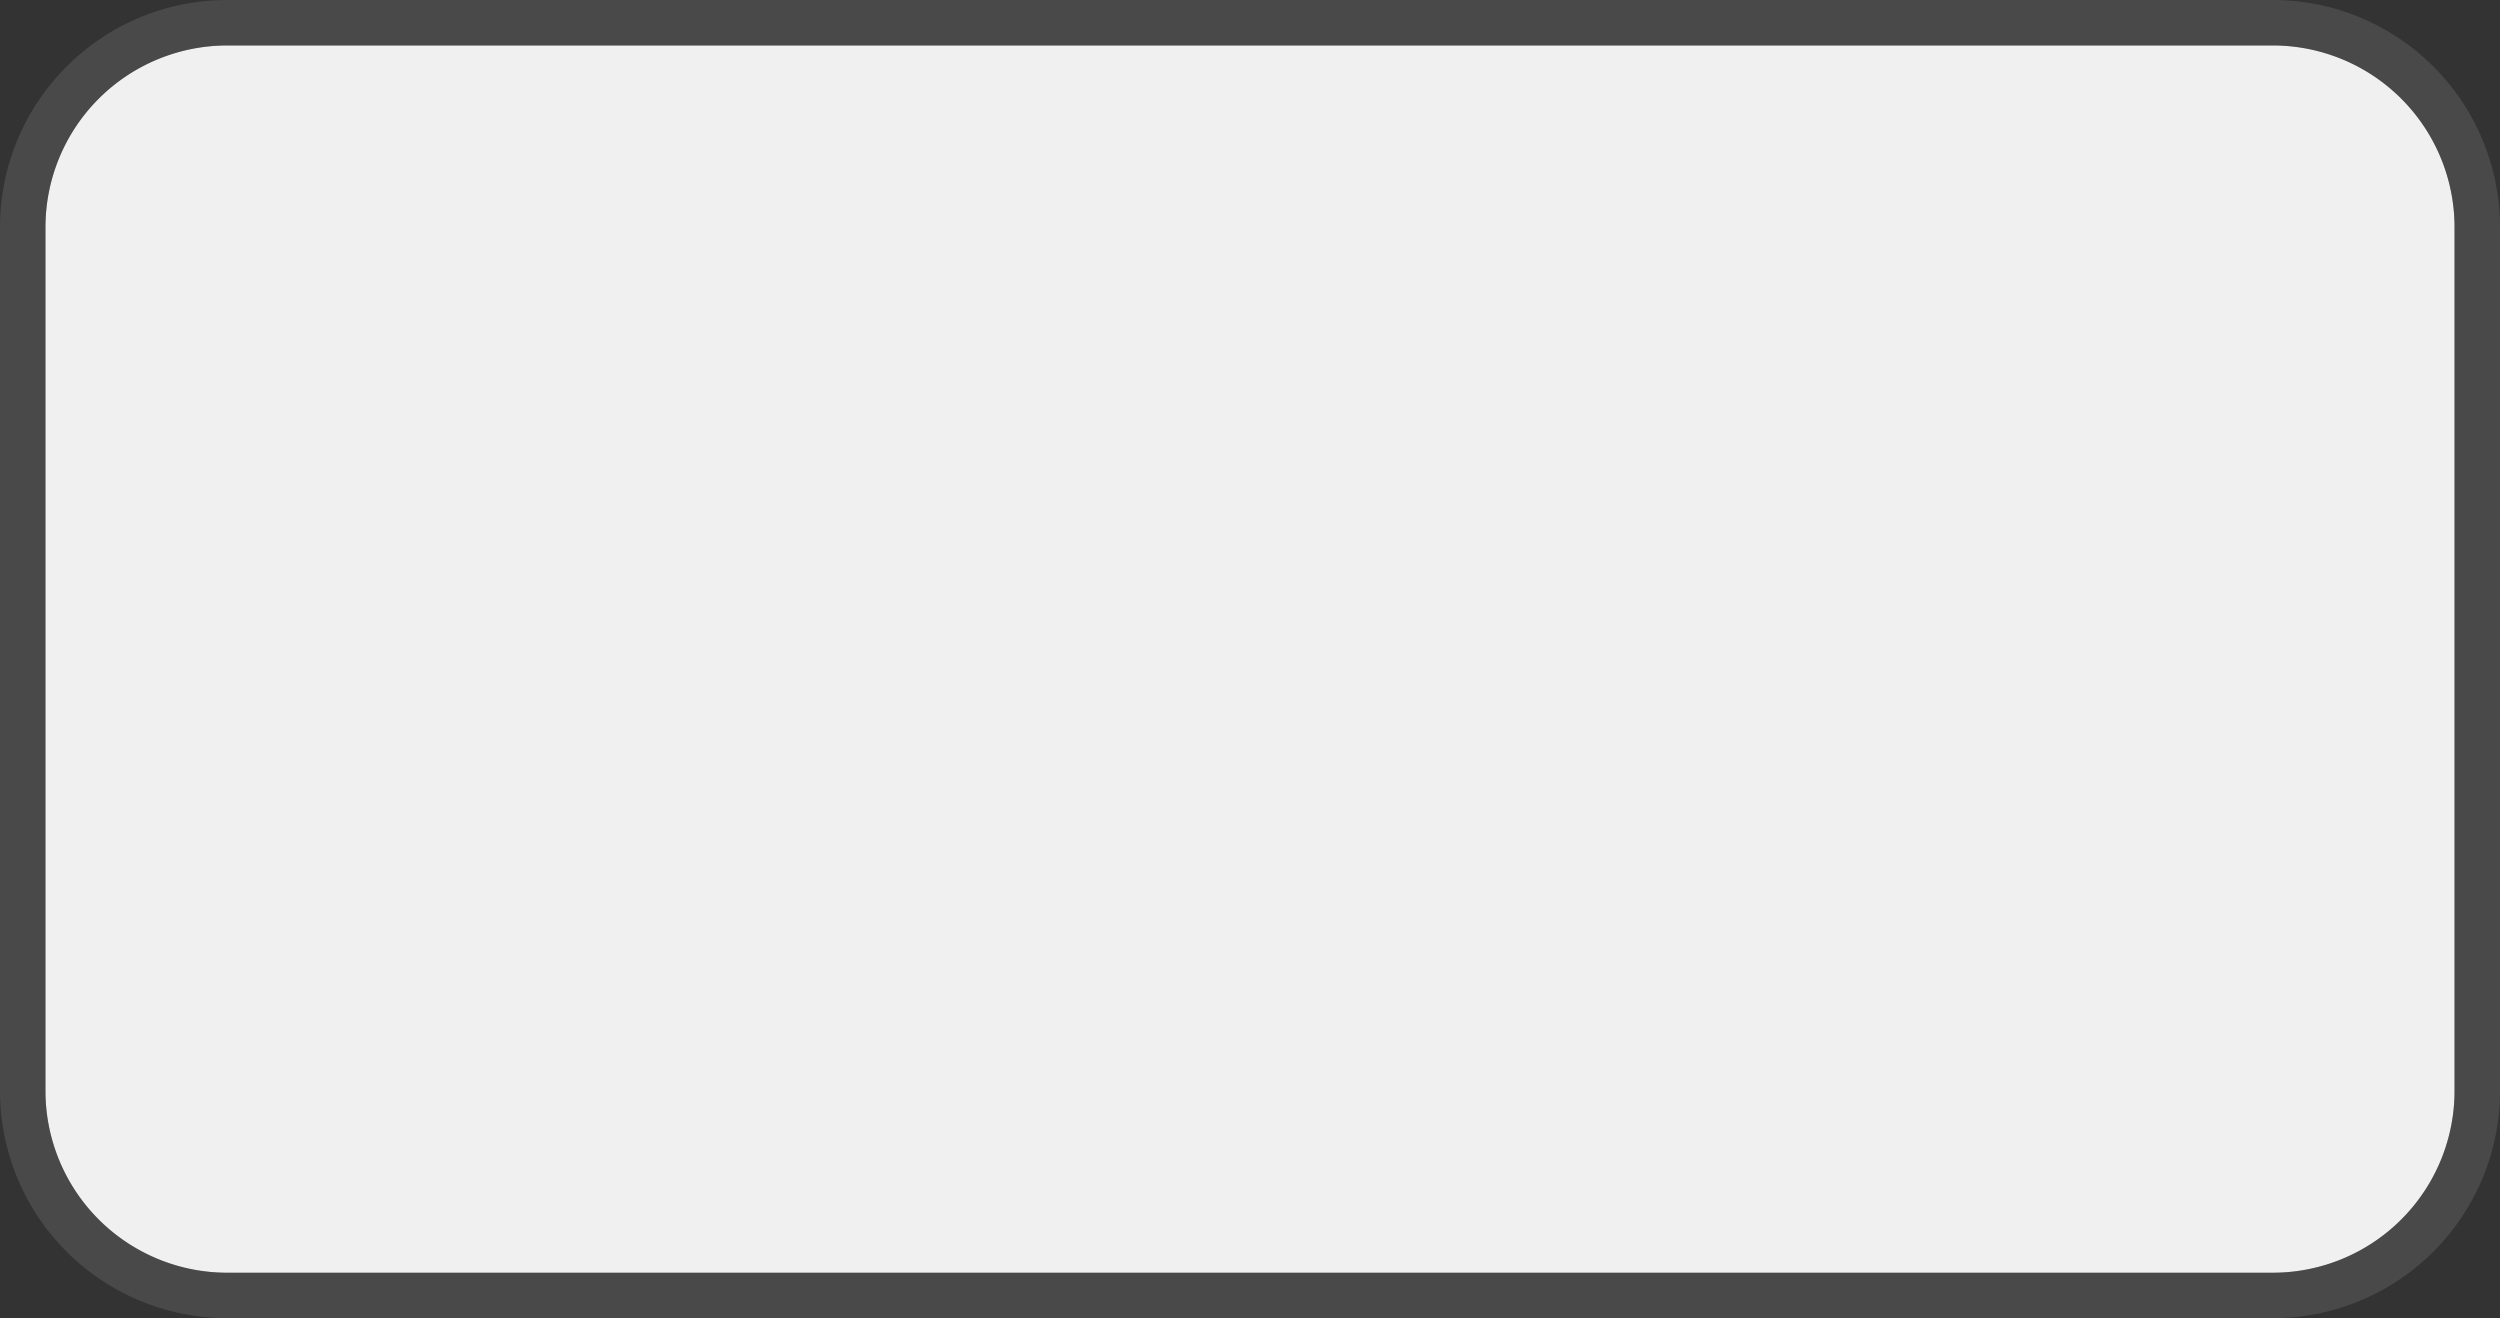 ﻿<?xml version="1.0" encoding="utf-8"?>
<svg version="1.1" xmlns:xlink="http://www.w3.org/1999/xlink" width="55px" height="29px" viewBox="275 919  55 29" xmlns="http://www.w3.org/2000/svg">
  <rect x="275" y="919" width="55" height="29" fill="#333333" stroke="none"/>
  <path d="M 276 924  A 4 4 0 0 1 280 920 L 325 920  A 4 4 0 0 1 329 924 L 329 943  A 4 4 0 0 1 325 947 L 280 947  A 4 4 0 0 1 276 943 L 276 924  Z " fill-rule="nonzero" fill="#f0f0f0" stroke="none" />
  <path d="M 275.5 924  A 4.5 4.5 0 0 1 280 919.5 L 325 919.5  A 4.5 4.5 0 0 1 329.5 924 L 329.5 943  A 4.5 4.5 0 0 1 325 947.5 L 280 947.5  A 4.5 4.5 0 0 1 275.5 943 L 275.5 924  Z " stroke-width="1" stroke="#797979" fill="none" stroke-opacity="0.318" />
</svg>